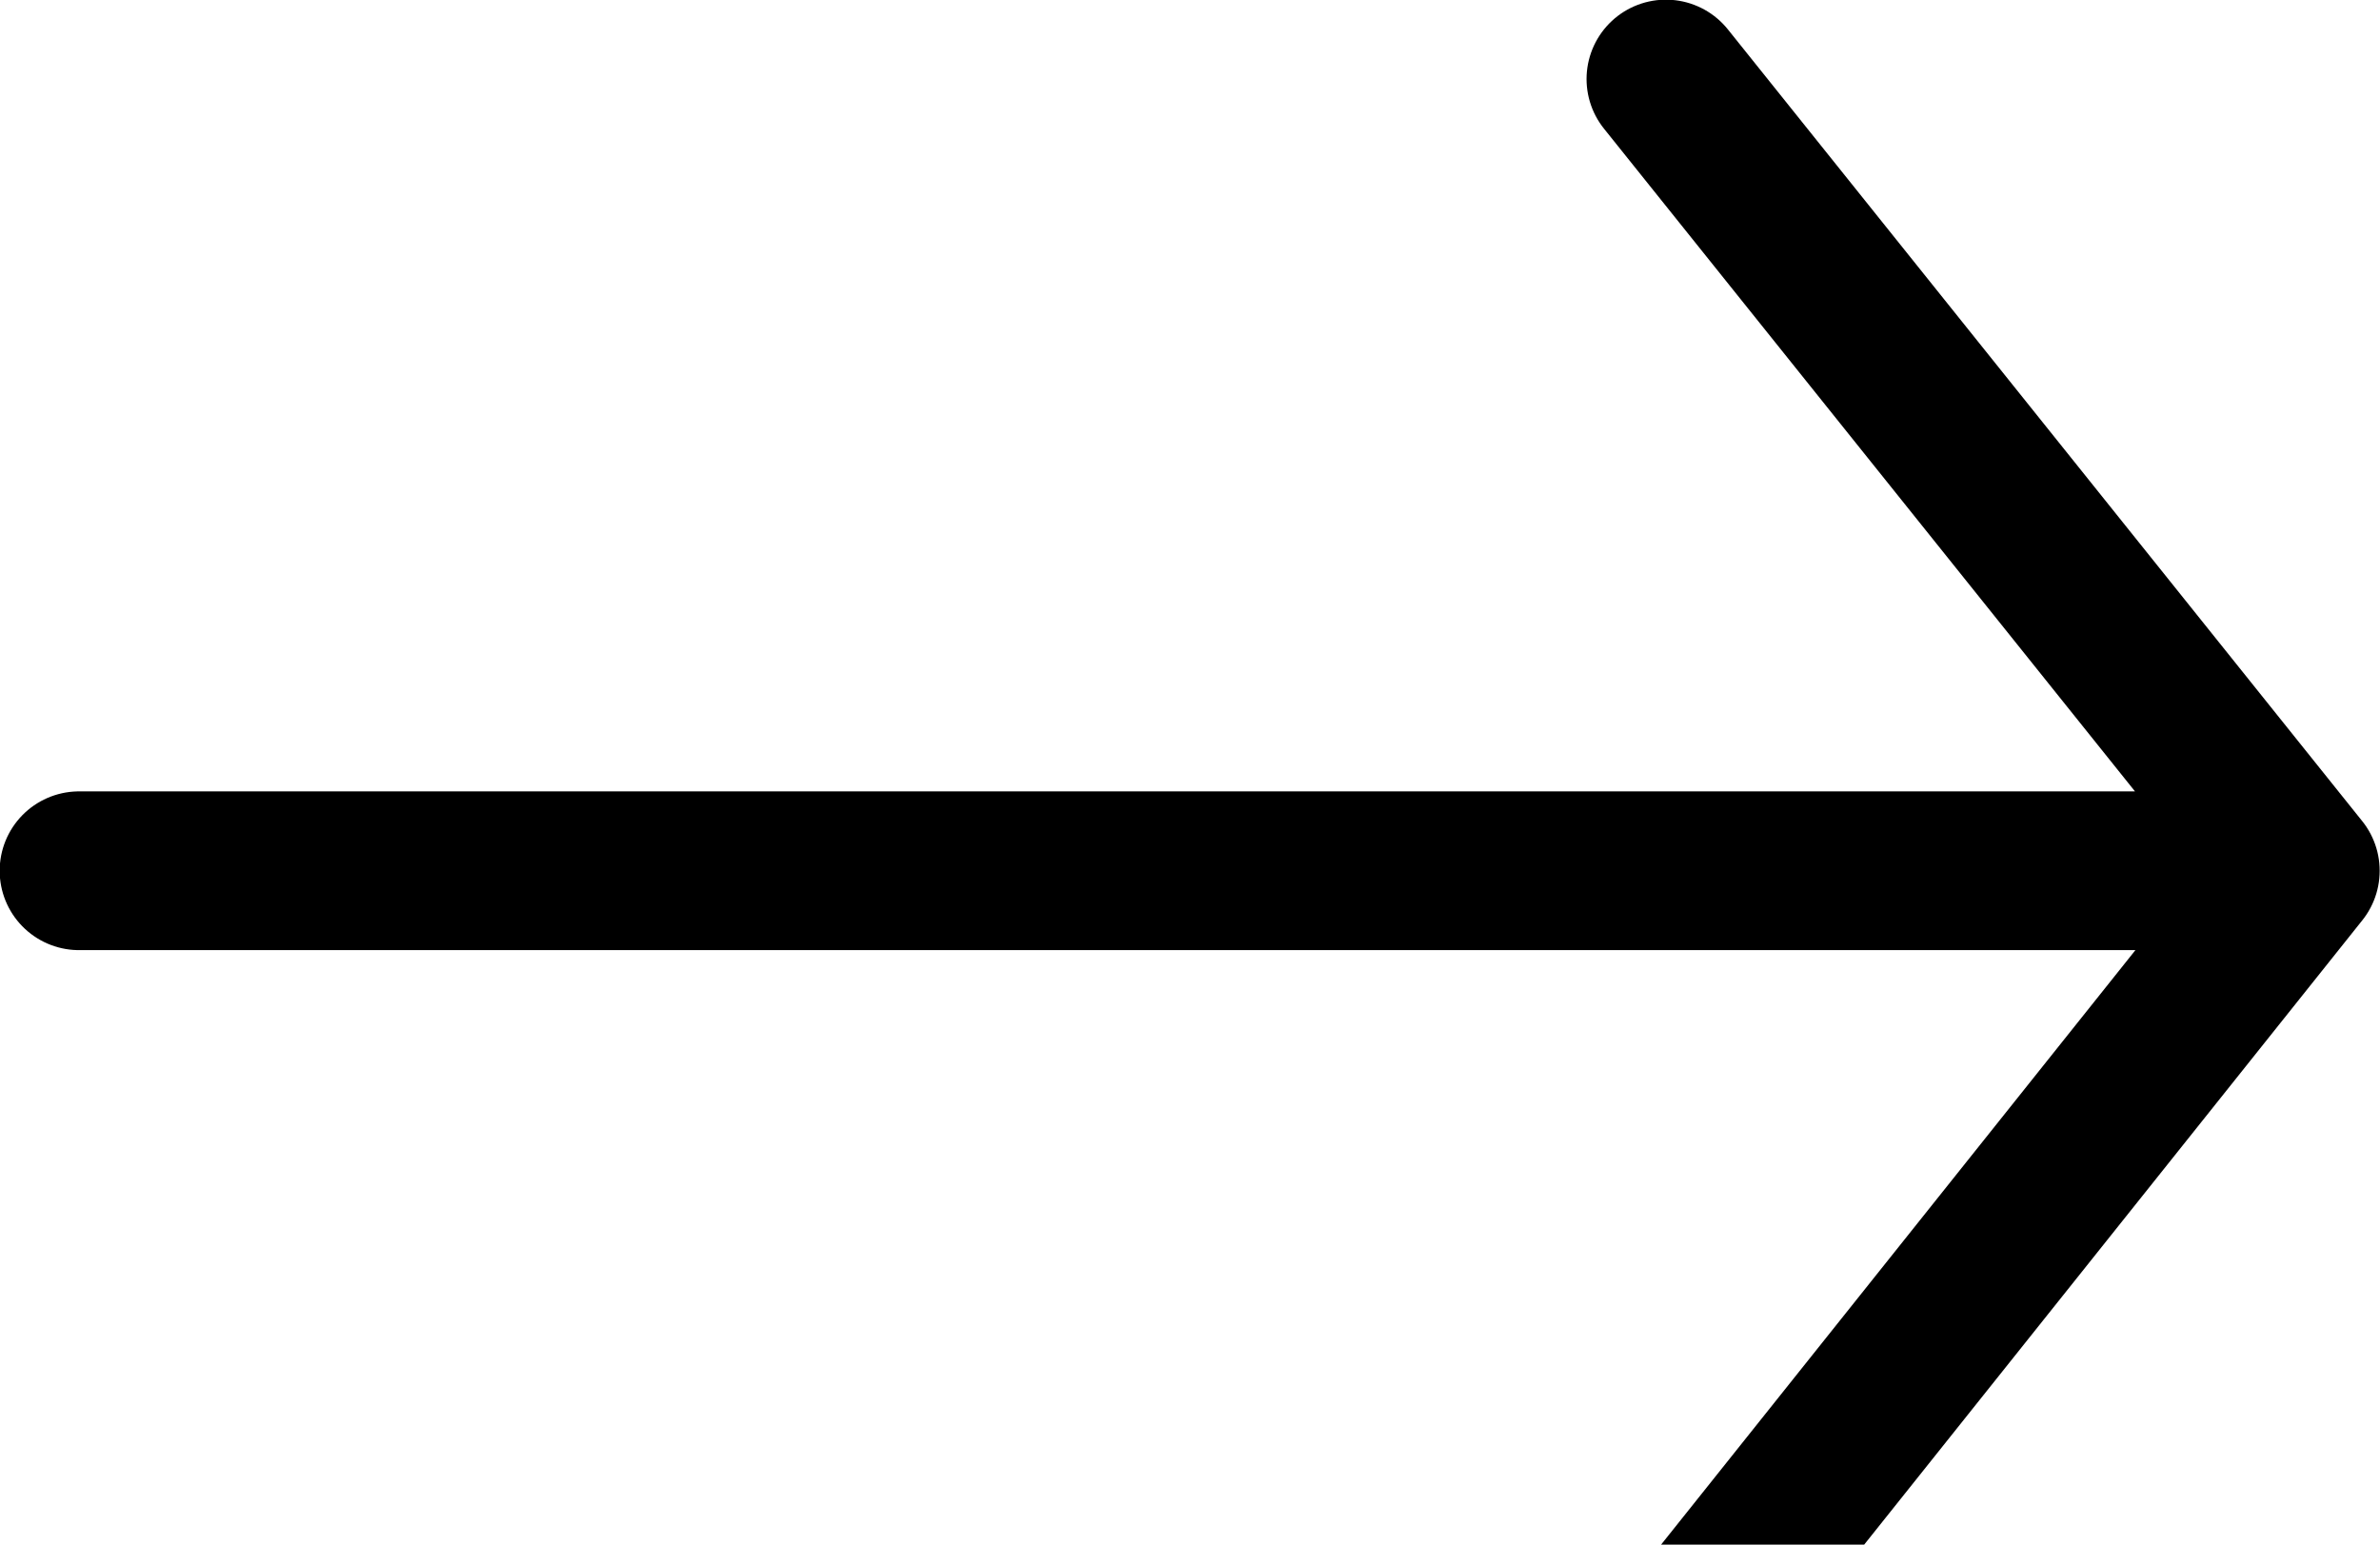 <svg xmlns="http://www.w3.org/2000/svg" viewBox="0 0 35.53 23.06"><defs><style>.cls-1{fill:none;stroke:#000;stroke-linecap:round;stroke-linejoin:round;stroke-width:2.37px;}</style></defs><title>icn-arrow-right</title><g id="Layer_2" data-name="Layer 2"><g id="Layer_1-2" data-name="Layer 1"><path class="cls-1" d="M34.34,13H1.18M24.87,1.18,34.34,13,24.87,24.87"/></g></g></svg>
